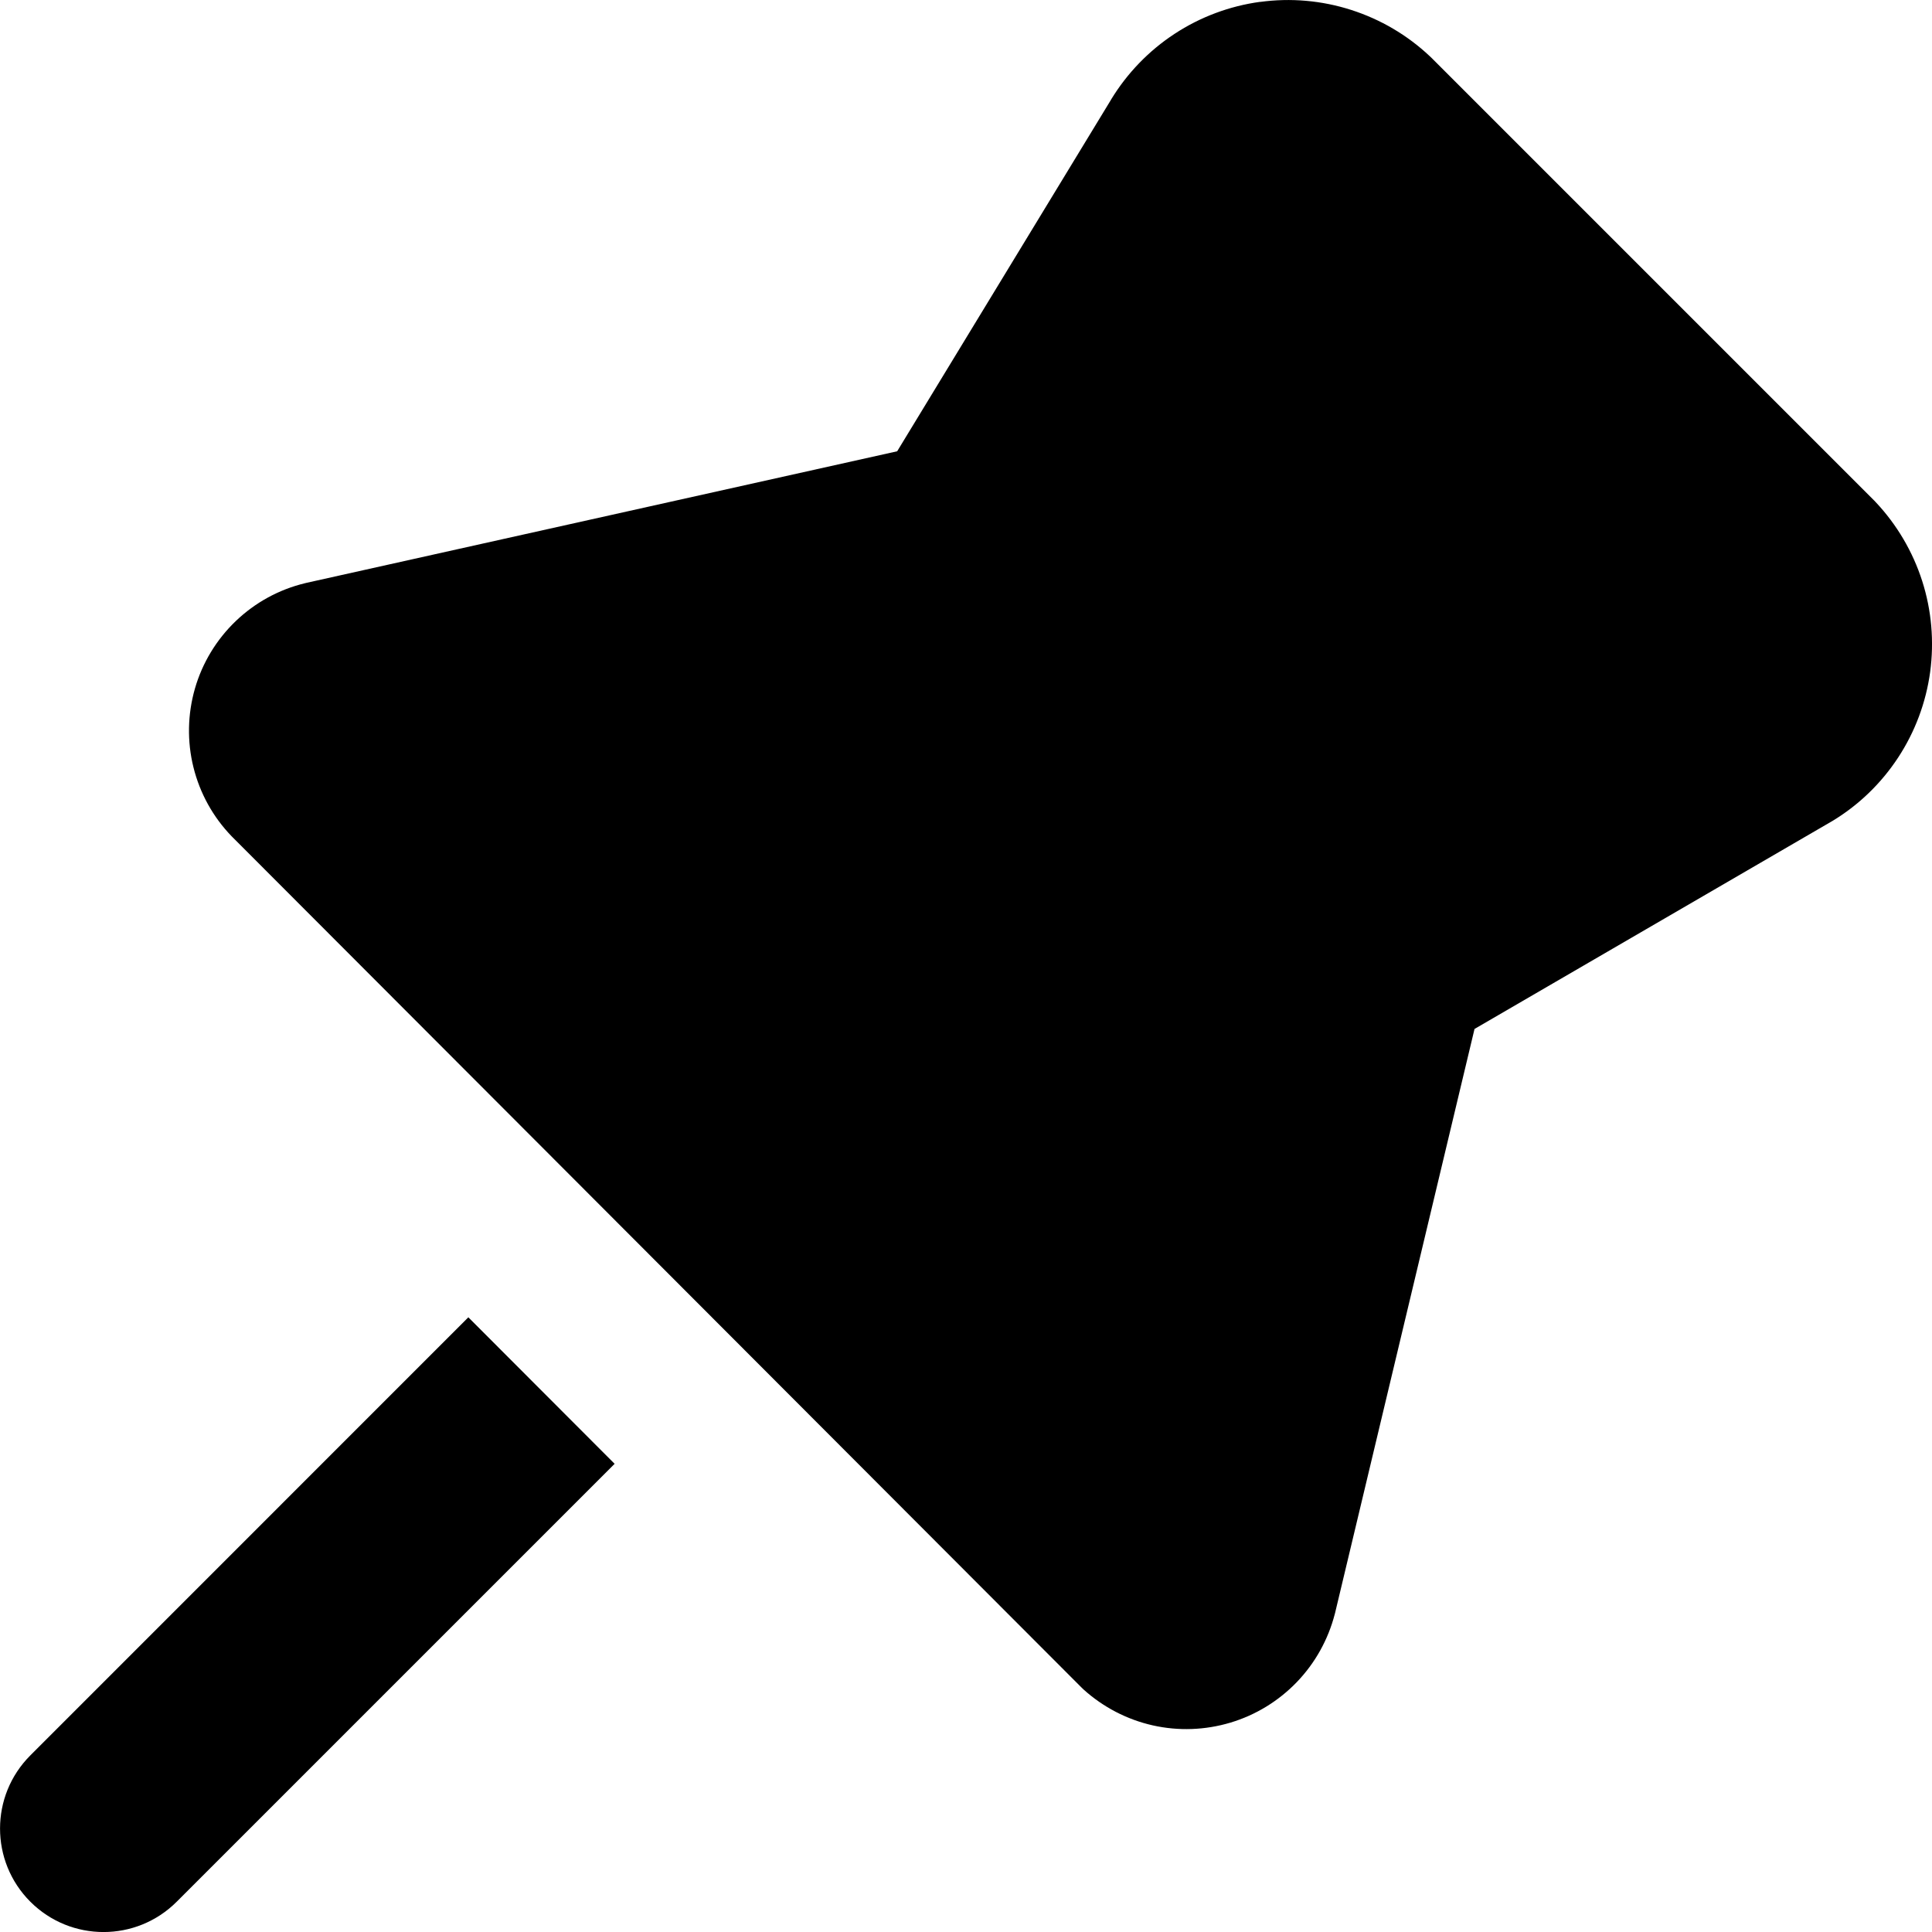 <svg xmlns="http://www.w3.org/2000/svg" id="Pin-1--Streamline-Core.svg" width="24" height="24" fill="none" viewBox="0 0 24 24">
    <desc>
        Pin 1 Streamline Icon: https://streamlinehq.com
    </desc>
    <g id="Pin-1--Streamline-Core.svg">
        <path id="Union" fill="#000" fill-rule="evenodd" stroke-width="1" d="M15.653 0.024c0.38 -0.052 0.766 -0.018 1.131 0.099 0.365 0.117 0.699 0.313 0.978 0.576l0.019 0.018 5.503 5.503 0.018 0.019c0.262 0.279 0.459 0.613 0.576 0.978 0.117 0.365 0.15 0.751 0.099 1.131 -0.052 0.38 -0.188 0.743 -0.398 1.063 -0.21 0.32 -0.489 0.59 -0.817 0.788l-0.014 0.008 0 -0 -4.431 2.575 -1.732 7.254 -0.004 0.015 -0 -0c-0.082 0.317 -0.244 0.608 -0.471 0.844 -0.227 0.236 -0.511 0.41 -0.825 0.504 -0.314 0.094 -0.646 0.106 -0.966 0.034 -0.319 -0.072 -0.615 -0.226 -0.858 -0.445 -0.011 -0.01 -0.021 -0.02 -0.031 -0.03l-10.543 -10.56 -0.01 -0.01 0 -0c-0.231 -0.239 -0.394 -0.534 -0.474 -0.857 -0.08 -0.322 -0.073 -0.66 0.019 -0.979 0.092 -0.319 0.268 -0.608 0.507 -0.837 0.24 -0.23 0.536 -0.392 0.859 -0.47l0.016 -0.004 0 0 7.341 -1.635L13.802 1.238l0 -0.001 0 -0c0.199 -0.327 0.468 -0.606 0.788 -0.816 0.32 -0.21 0.683 -0.346 1.063 -0.398ZM0.377 21.806 5.818 16.364l1.817 1.82 -5.44 5.44c-0.502 0.502 -1.316 0.502 -1.818 0 -0.502 -0.502 -0.502 -1.316 -0 -1.818Z" clip-rule="evenodd"/>
    </g>
</svg>
